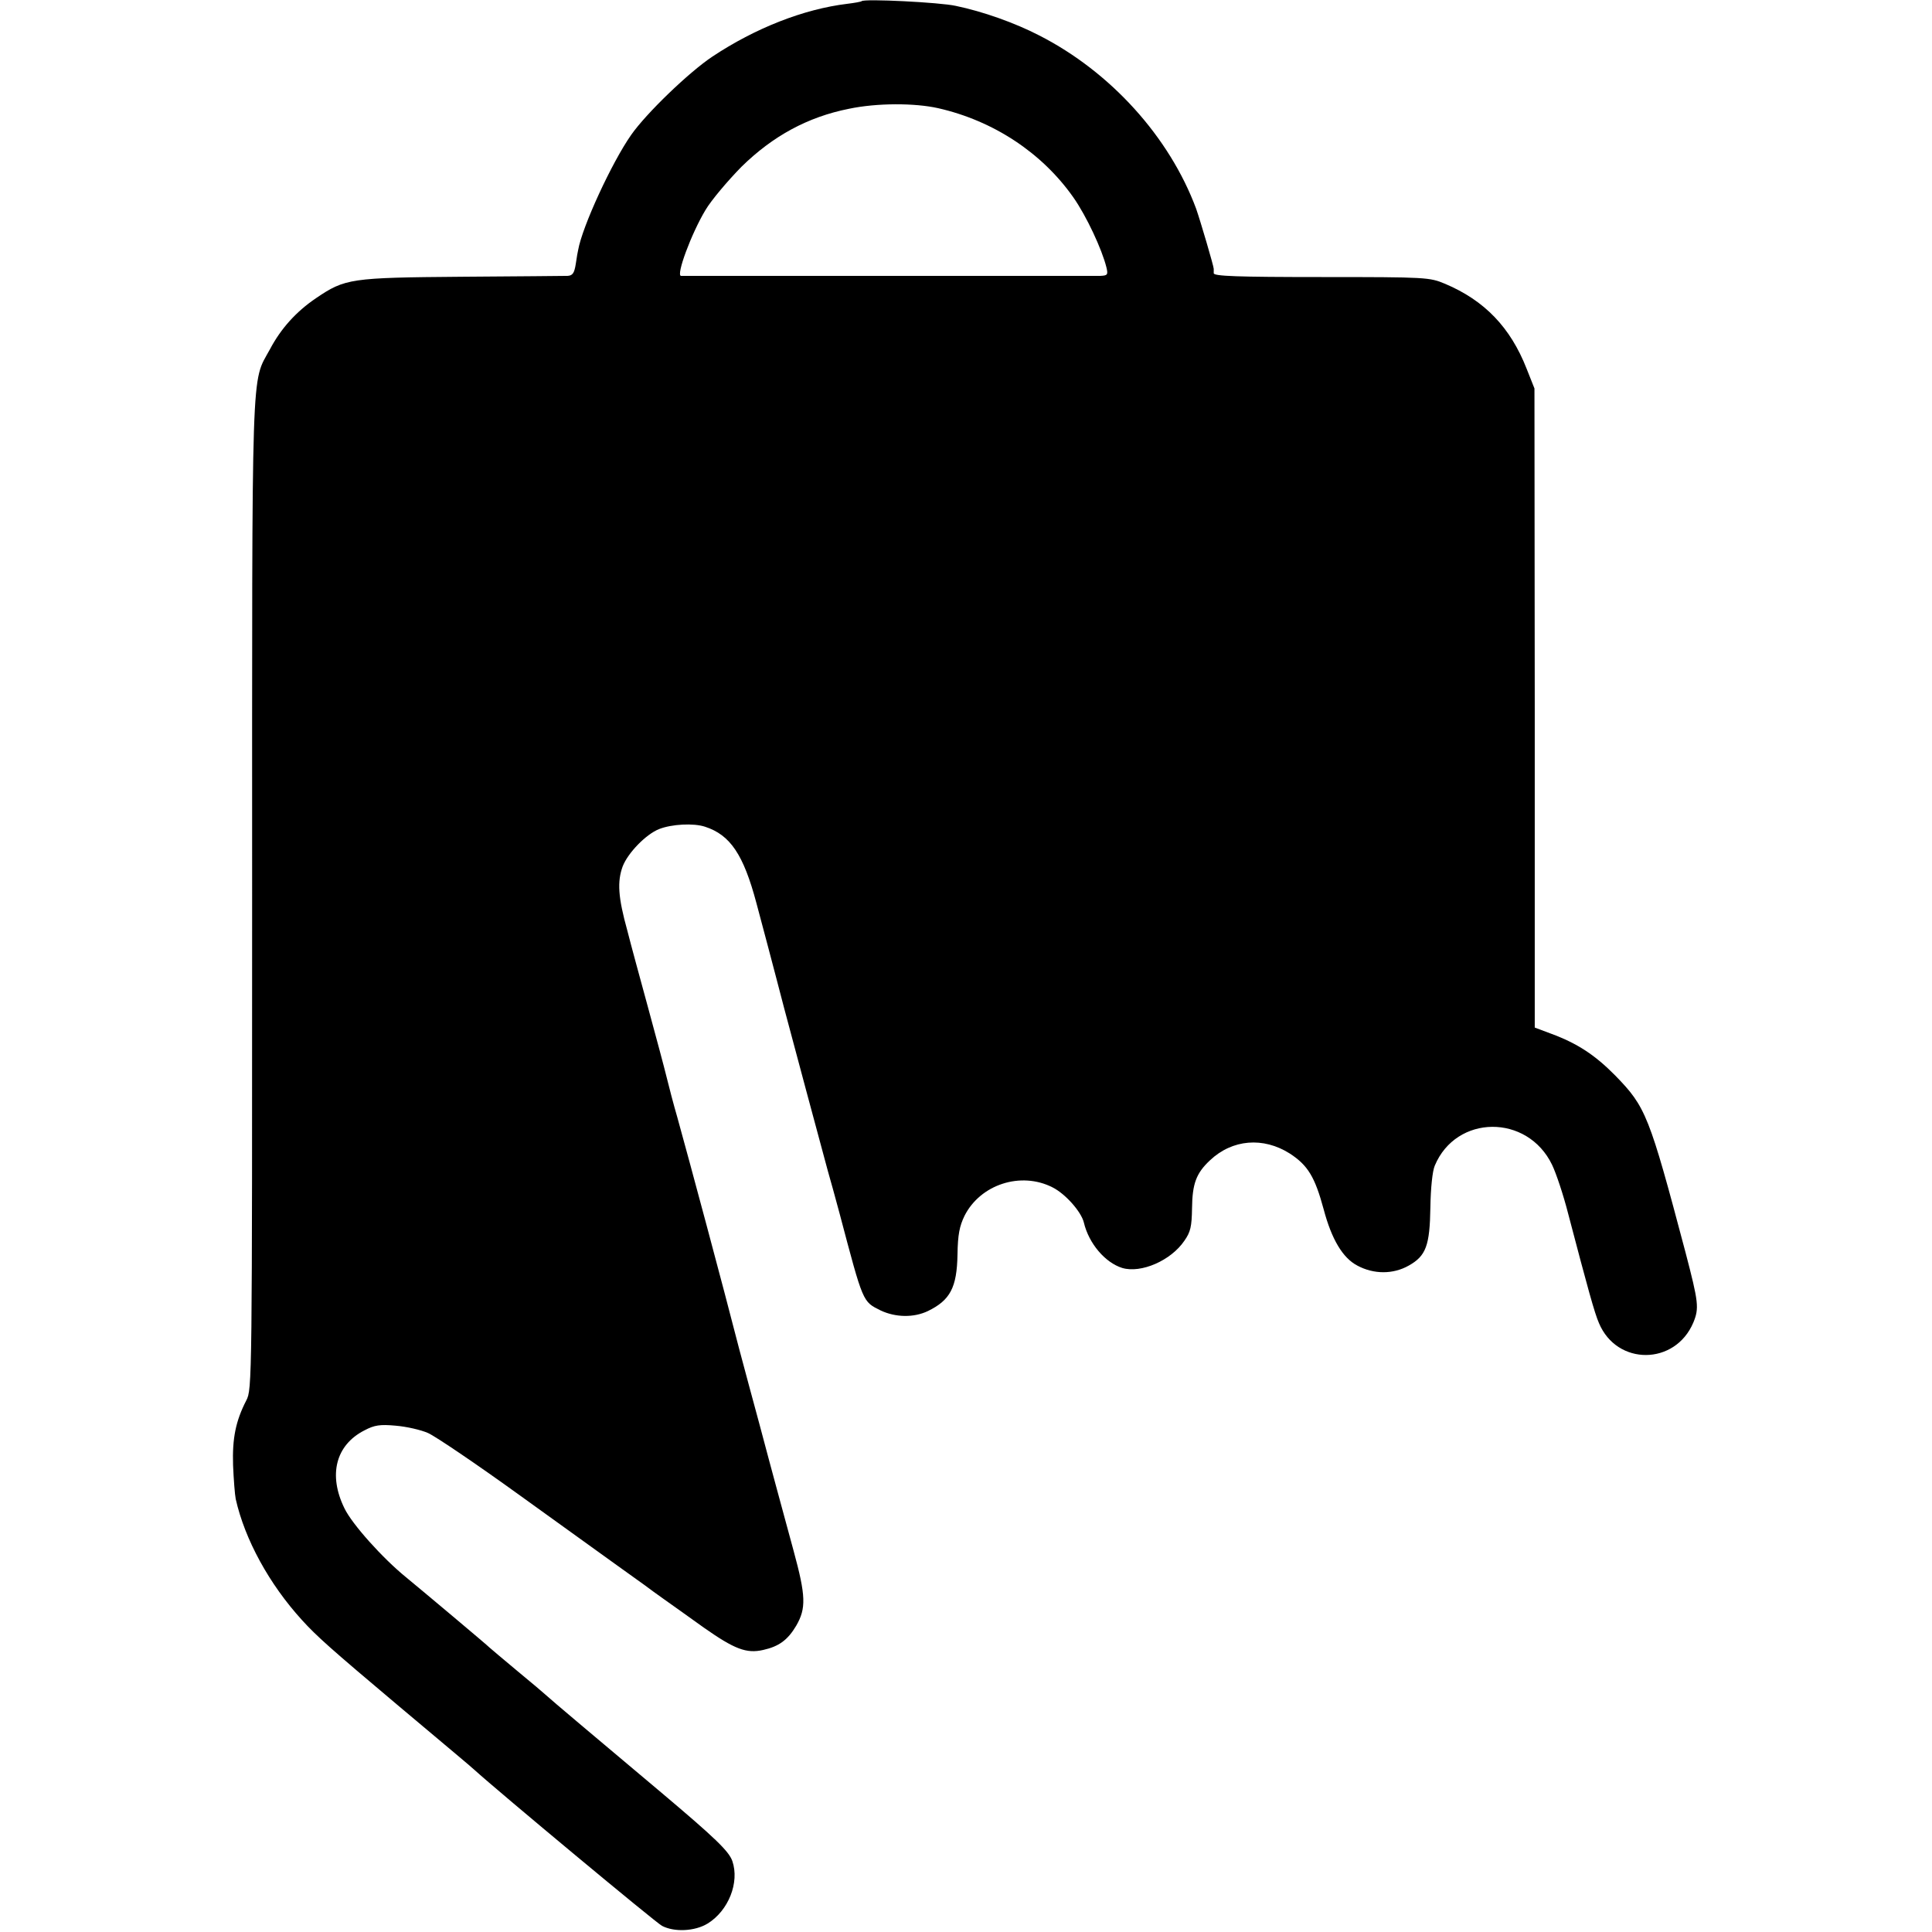 <?xml version="1.0" standalone="no"?>
<!DOCTYPE svg PUBLIC "-//W3C//DTD SVG 20010904//EN"
 "http://www.w3.org/TR/2001/REC-SVG-20010904/DTD/svg10.dtd">
<svg version="1.0" xmlns="http://www.w3.org/2000/svg"
 width="659pt" height="659pt" viewBox="0 0 659 659"
 preserveAspectRatio="xMidYMid meet">
<g transform="translate(0,659) scale(0.1,-0.1)"
fill="#000000" stroke="none">
<path d="M2939 6586 c-2 -2 -24 -6 -49 -9 -149 -18 -314 -83 -460 -180 -81
-54 -226 -194 -277 -267 -66 -94 -167 -313 -181 -393 -1 -4 -5 -25 -8 -47 -5
-32 -11 -40 -28 -41 -11 0 -174 -2 -361 -3 -380 -3 -398 -6 -497 -73 -68 -46
-120 -104 -157 -174 -65 -120 -61 -6 -61 -1861 0 -1666 0 -1687 -20 -1725 -36
-70 -48 -129 -45 -221 2 -48 6 -100 9 -115 31 -138 114 -290 226 -413 50 -55
97 -97 325 -289 182 -153 248 -208 261 -220 86 -78 622 -524 642 -534 42 -22
112 -19 156 8 71 44 109 140 84 213 -12 34 -59 79 -244 235 -77 65 -196 165
-265 223 -68 57 -126 107 -129 110 -3 3 -45 39 -95 80 -49 41 -92 77 -95 80
-5 6 -235 199 -285 240 -80 65 -184 181 -210 235 -56 114 -30 216 68 266 34
18 53 21 107 16 36 -3 85 -14 110 -25 25 -11 167 -107 315 -214 329 -237 393
-283 424 -305 13 -10 42 -31 66 -48 23 -16 84 -60 136 -97 104 -73 145 -89
202 -76 54 12 84 34 113 83 34 59 33 101 -9 255 -20 74 -46 169 -57 210 -11
41 -38 140 -59 220 -22 80 -53 197 -70 260 -54 211 -171 646 -211 790 -12 41
-28 102 -36 135 -8 33 -37 141 -64 240 -27 99 -59 216 -70 260 -32 115 -35
168 -16 220 18 46 79 109 124 127 43 17 118 21 157 8 86 -28 131 -95 175 -260
57 -213 91 -345 95 -360 10 -39 137 -511 149 -555 8 -27 26 -93 40 -145 81
-306 78 -299 140 -330 51 -24 113 -25 161 -2 76 37 99 80 101 193 1 68 7 97
24 132 54 107 192 152 300 97 44 -22 98 -83 107 -120 17 -72 73 -137 131 -155
64 -19 166 25 212 93 21 30 25 48 26 111 1 83 14 119 61 163 76 72 182 81 273
23 61 -40 85 -79 115 -190 27 -102 65 -166 115 -192 56 -30 122 -30 175 0 59
33 72 68 74 199 1 65 7 124 15 142 73 175 316 177 400 3 14 -29 39 -104 55
-167 67 -255 90 -339 105 -373 61 -146 260 -145 322 2 20 49 18 68 -27 240
-124 468 -135 495 -239 602 -70 71 -130 110 -219 143 l-56 21 0 1090 -1 1090
-27 68 c-55 140 -143 232 -278 289 -53 22 -61 23 -421 23 -288 0 -368 3 -368
13 0 6 0 13 0 15 0 9 -45 162 -60 205 -91 245 -292 467 -535 591 -83 43 -193
82 -285 101 -54 12 -312 25 -321 16z m261 -365 c189 -43 354 -152 461 -304 45
-64 98 -178 113 -239 6 -25 4 -28 -21 -29 -35 0 -1414 0 -1430 0 -18 1 35 144
83 224 20 34 76 100 123 148 107 105 226 170 367 198 95 20 224 20 304 2z"/>
</g>
</svg>
